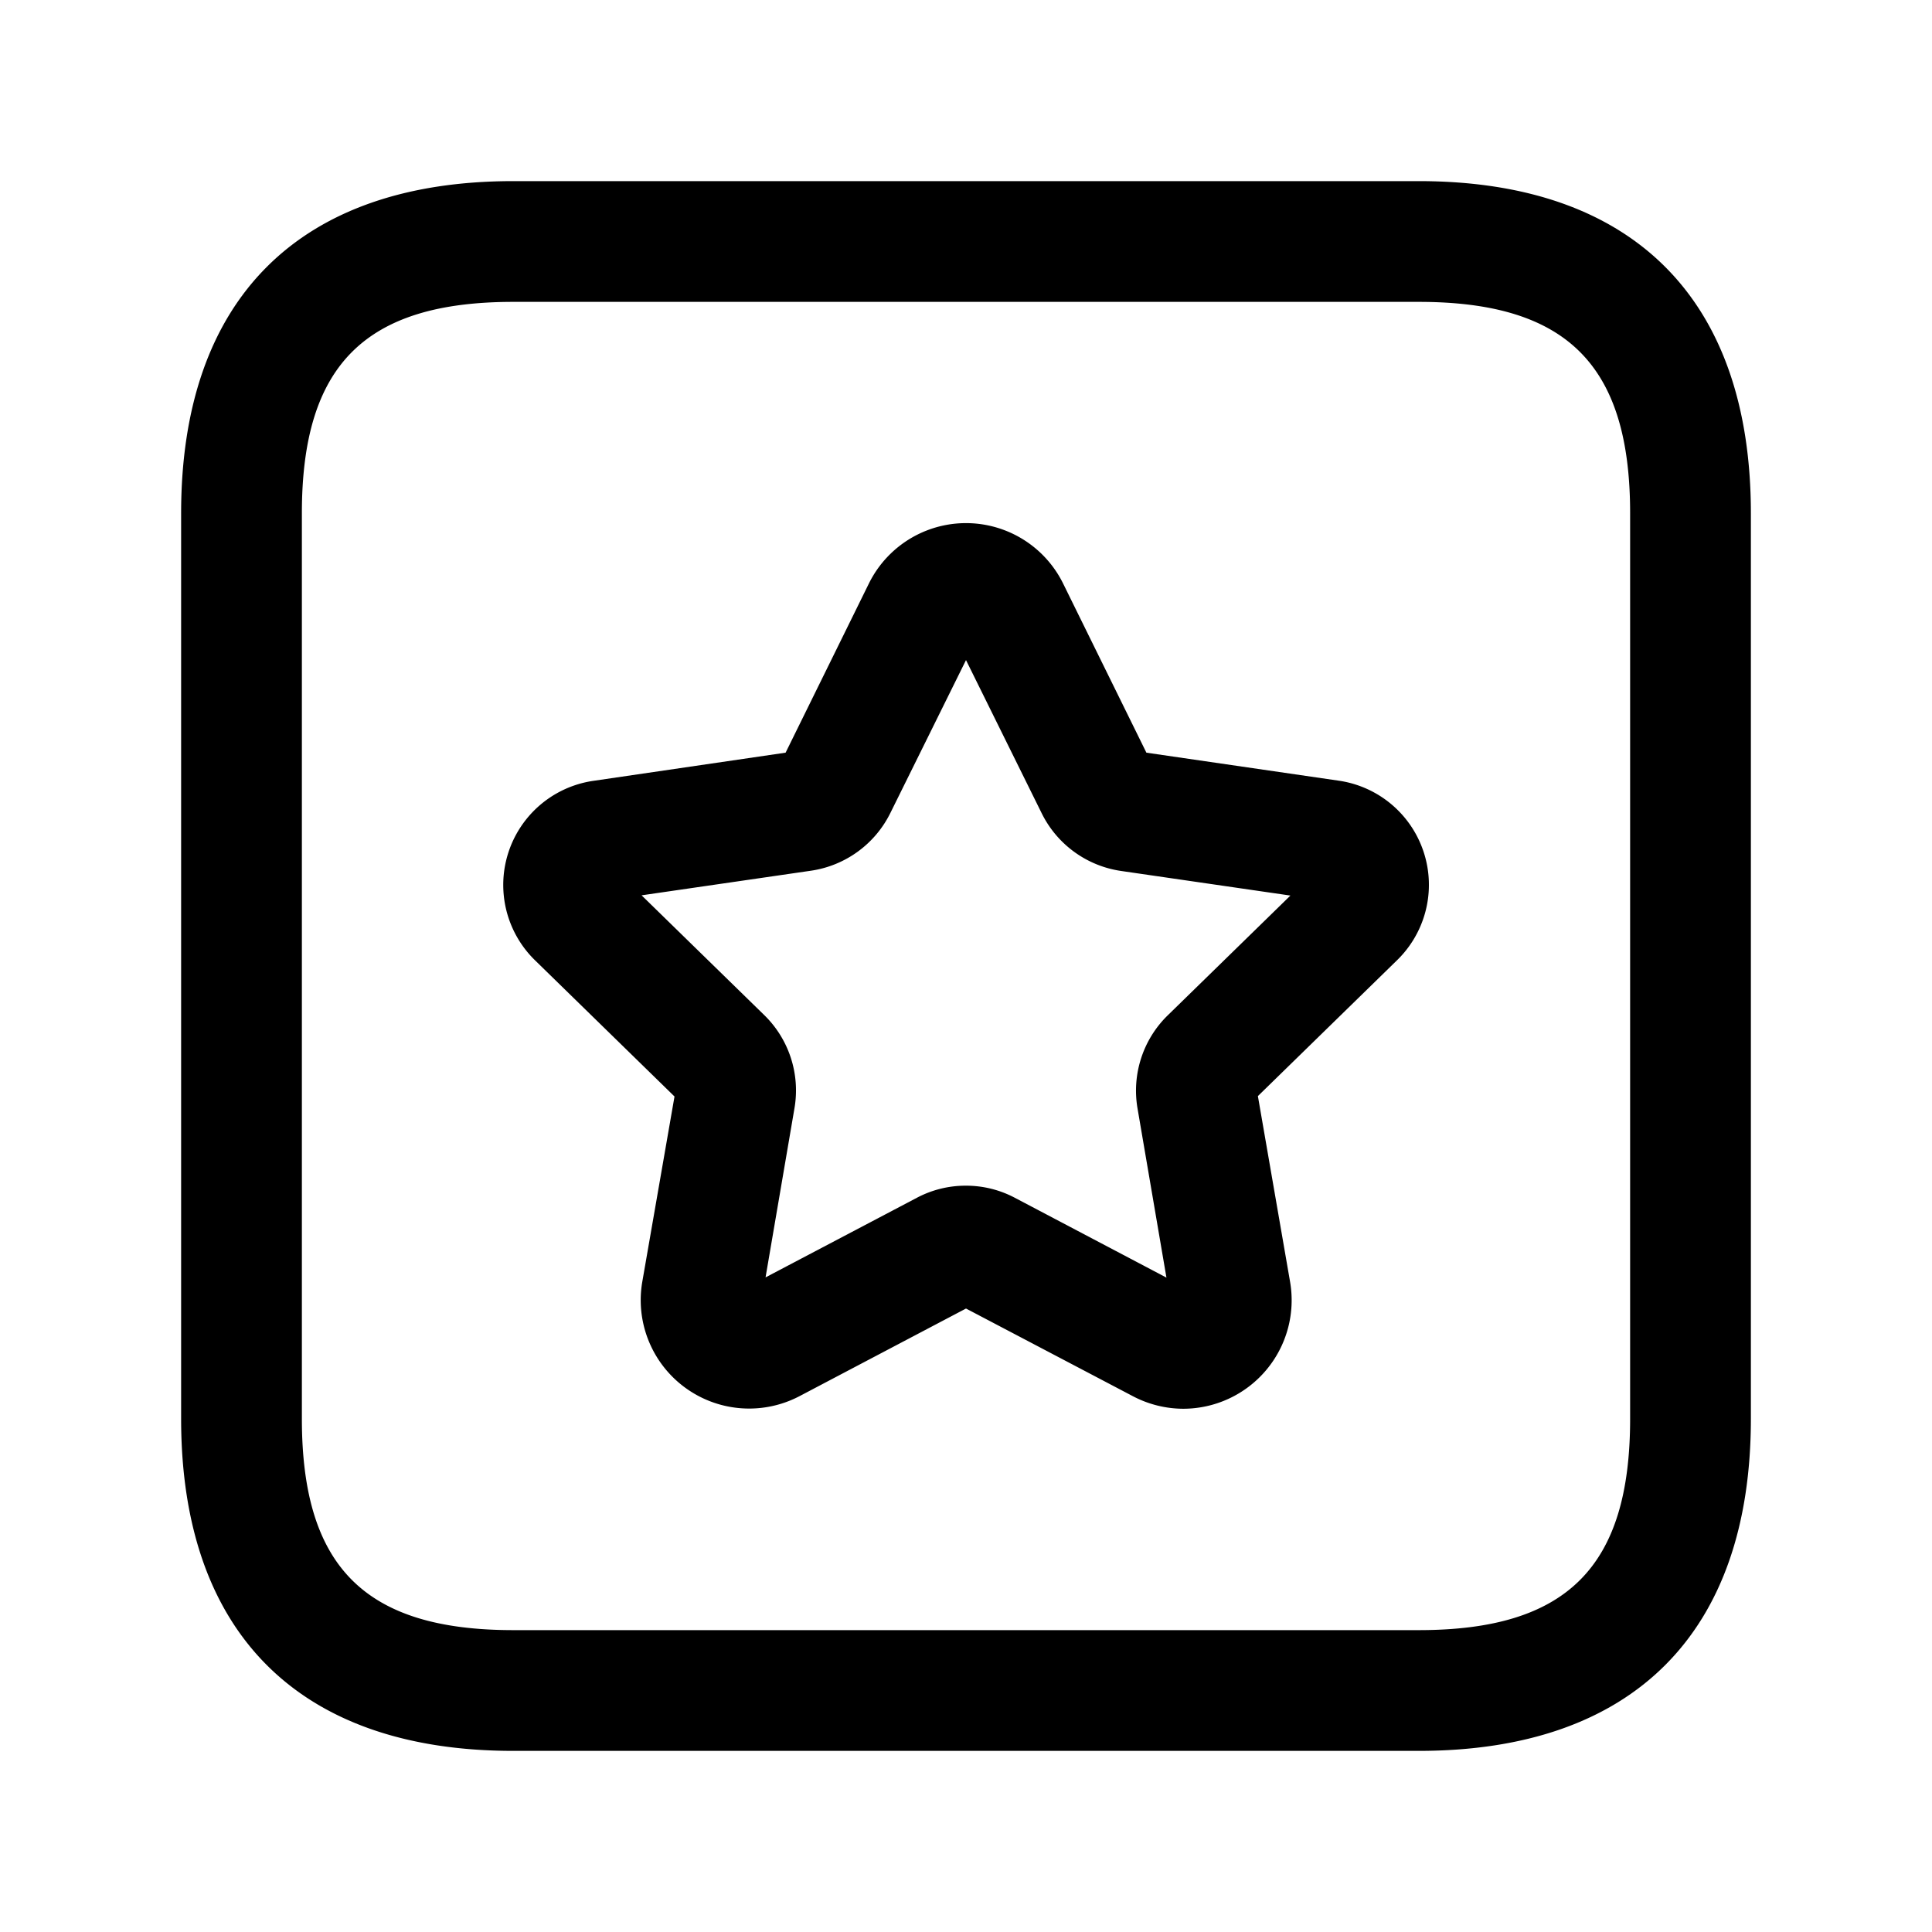 <svg xmlns="http://www.w3.org/2000/svg" width="24" height="24" viewBox="0 0 24 24">
    <path d="M17.625,21.75H6.375c-2.66,0-4.125-1.465-4.125-4.125V6.375c0-2.66,1.465-4.125,4.125-4.125h11.25c2.66,0,4.125,1.465,4.125,4.125v11.25C21.75,20.285,20.285,21.75,17.625,21.75Zm-11.25-18c-1.84,0-2.625.785-2.625,2.625v11.25c0,1.84.785,2.625,2.625,2.625h11.25c1.84,0,2.625-.785,2.625-2.625V6.375c0-1.84-.785-2.625-2.625-2.625ZM14.7,17.5a1.35,1.35,0,0,1-.627-.156L12,16.255,9.933,17.343a1.347,1.347,0,0,1-1.954-1.422l.4-2.3L6.646,11.929A1.307,1.307,0,0,1,7.37,9.7L9.759,9.35l1.034-2.1a1.345,1.345,0,0,1,2.414,0l1.034,2.1,2.39.348a1.307,1.307,0,0,1,.723,2.231l-1.728,1.687.4,2.308A1.348,1.348,0,0,1,14.7,17.5ZM12,14.729a1.294,1.294,0,0,1,.608.151l1.882.991-.359-2.1a1.307,1.307,0,0,1,.376-1.159l1.523-1.487-2.106-.306a1.31,1.31,0,0,1-.984-.717L12,8.2,11.06,10.1a1.311,1.311,0,0,1-.984.716l-2.106.306,1.523,1.487a1.307,1.307,0,0,1,.376,1.159l-.359,2.1,1.882-.99A1.294,1.294,0,0,1,12,14.729Zm4.415-3.547h0ZM11.861,7.915Zm0,0h0Z"/>
</svg>